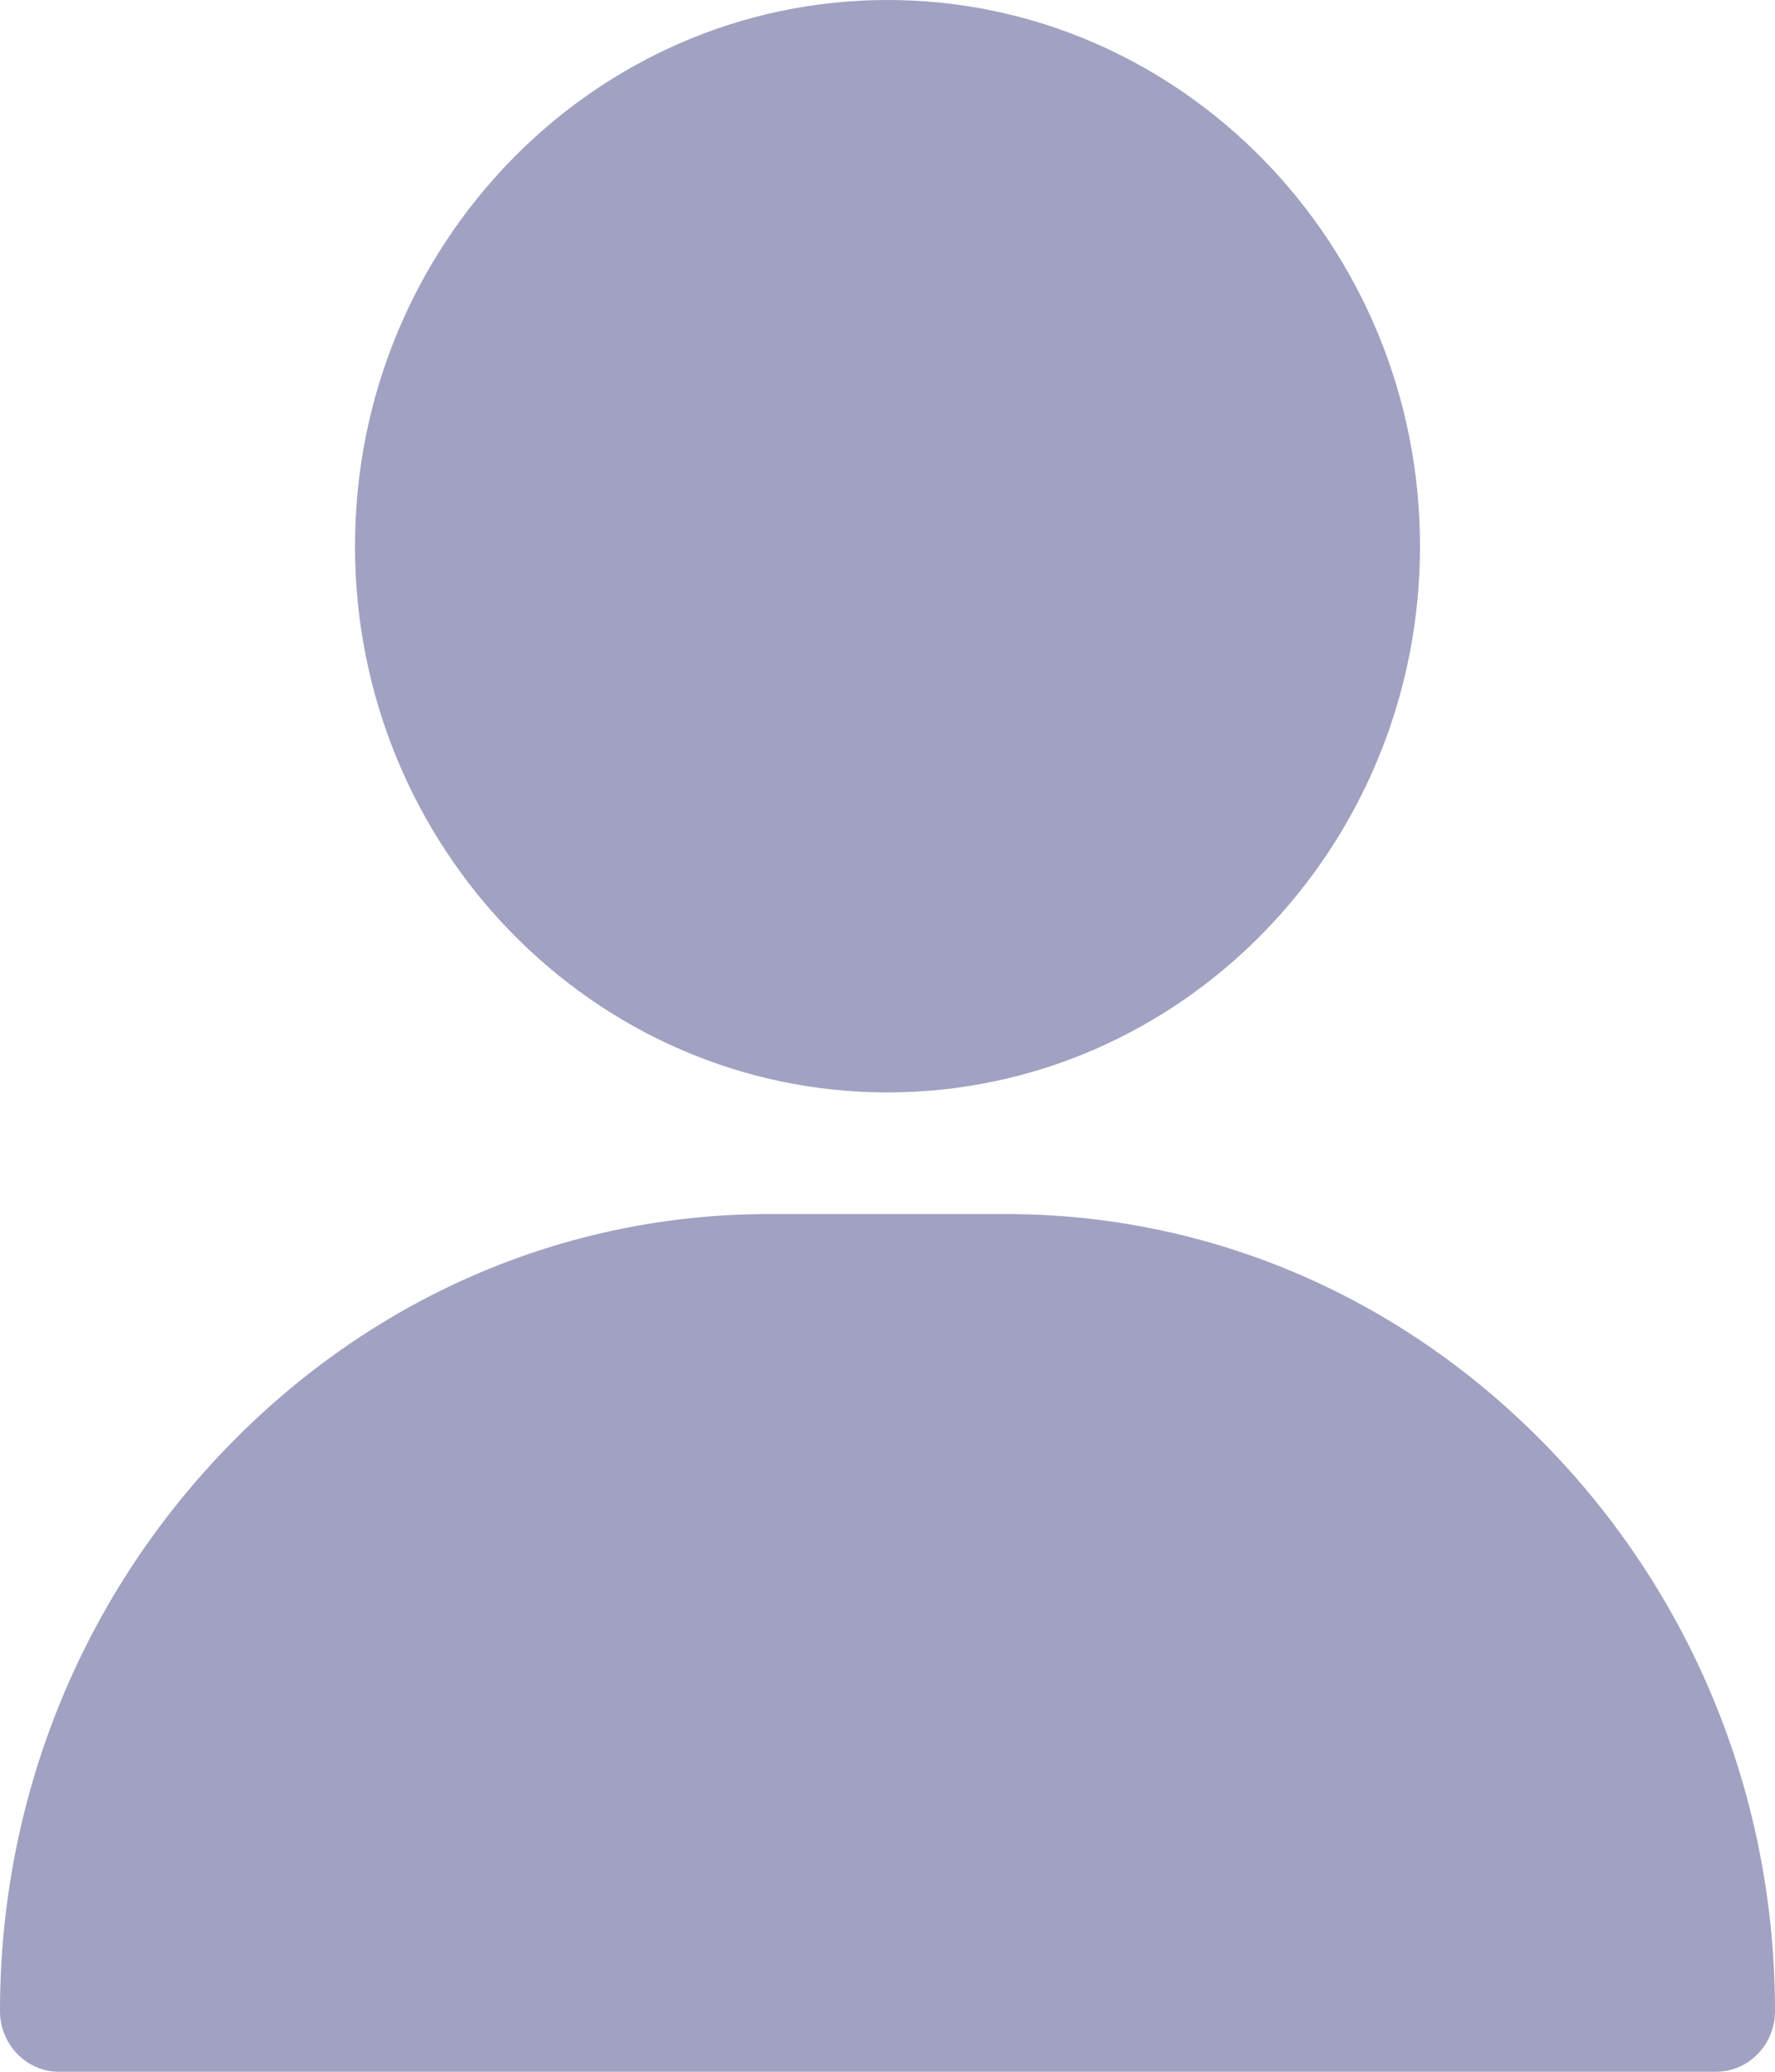 <svg version="1.2" xmlns="http://www.w3.org/2000/svg" xmlns:xlink="http://www.w3.org/1999/xlink" overflow="visible" preserveAspectRatio="none" viewBox="0 0 12 14" width="12" height="14"><g transform="translate(0, 0)"><g transform="translate(0, 0) rotate(0)"><path d="M9.6,3.691c0,2.035 -1.615,3.691 -3.6,3.691c-1.985,0 -3.6,-1.656 -3.6,-3.691c0,-2.035 1.615,-3.691 3.6,-3.691c1.985,0 3.6,1.656 3.6,3.691zM12,13.59c0,0.227 -0.179,0.41 -0.4,0.41h-11.2c-0.221,0 -0.4,-0.184 -0.4,-0.41c0,-1.426 0.54,-2.774 1.521,-3.795c0.986,-1.026 2.292,-1.591 3.679,-1.591h1.6c1.387,0 2.693,0.565 3.679,1.591c0.981,1.021 1.521,2.369 1.521,3.795z" style="stroke-width: 0; stroke-linecap: butt; stroke-linejoin: miter; fill: rgb(161, 161, 194);" vector-effect="non-scaling-stroke"/></g><defs><path id="path-163838658474525356" d="M9.6,3.691c0,2.035 -1.615,3.691 -3.6,3.691c-1.985,0 -3.6,-1.656 -3.6,-3.691c0,-2.035 1.615,-3.691 3.6,-3.691c1.985,0 3.6,1.656 3.6,3.691zM12,13.59c0,0.227 -0.179,0.41 -0.4,0.41h-11.2c-0.221,0 -0.4,-0.184 -0.4,-0.41c0,-1.426 0.54,-2.774 1.521,-3.795c0.986,-1.026 2.292,-1.591 3.679,-1.591h1.6c1.387,0 2.693,0.565 3.679,1.591c0.981,1.021 1.521,2.369 1.521,3.795z" vector-effect="non-scaling-stroke"/></defs></g></svg>